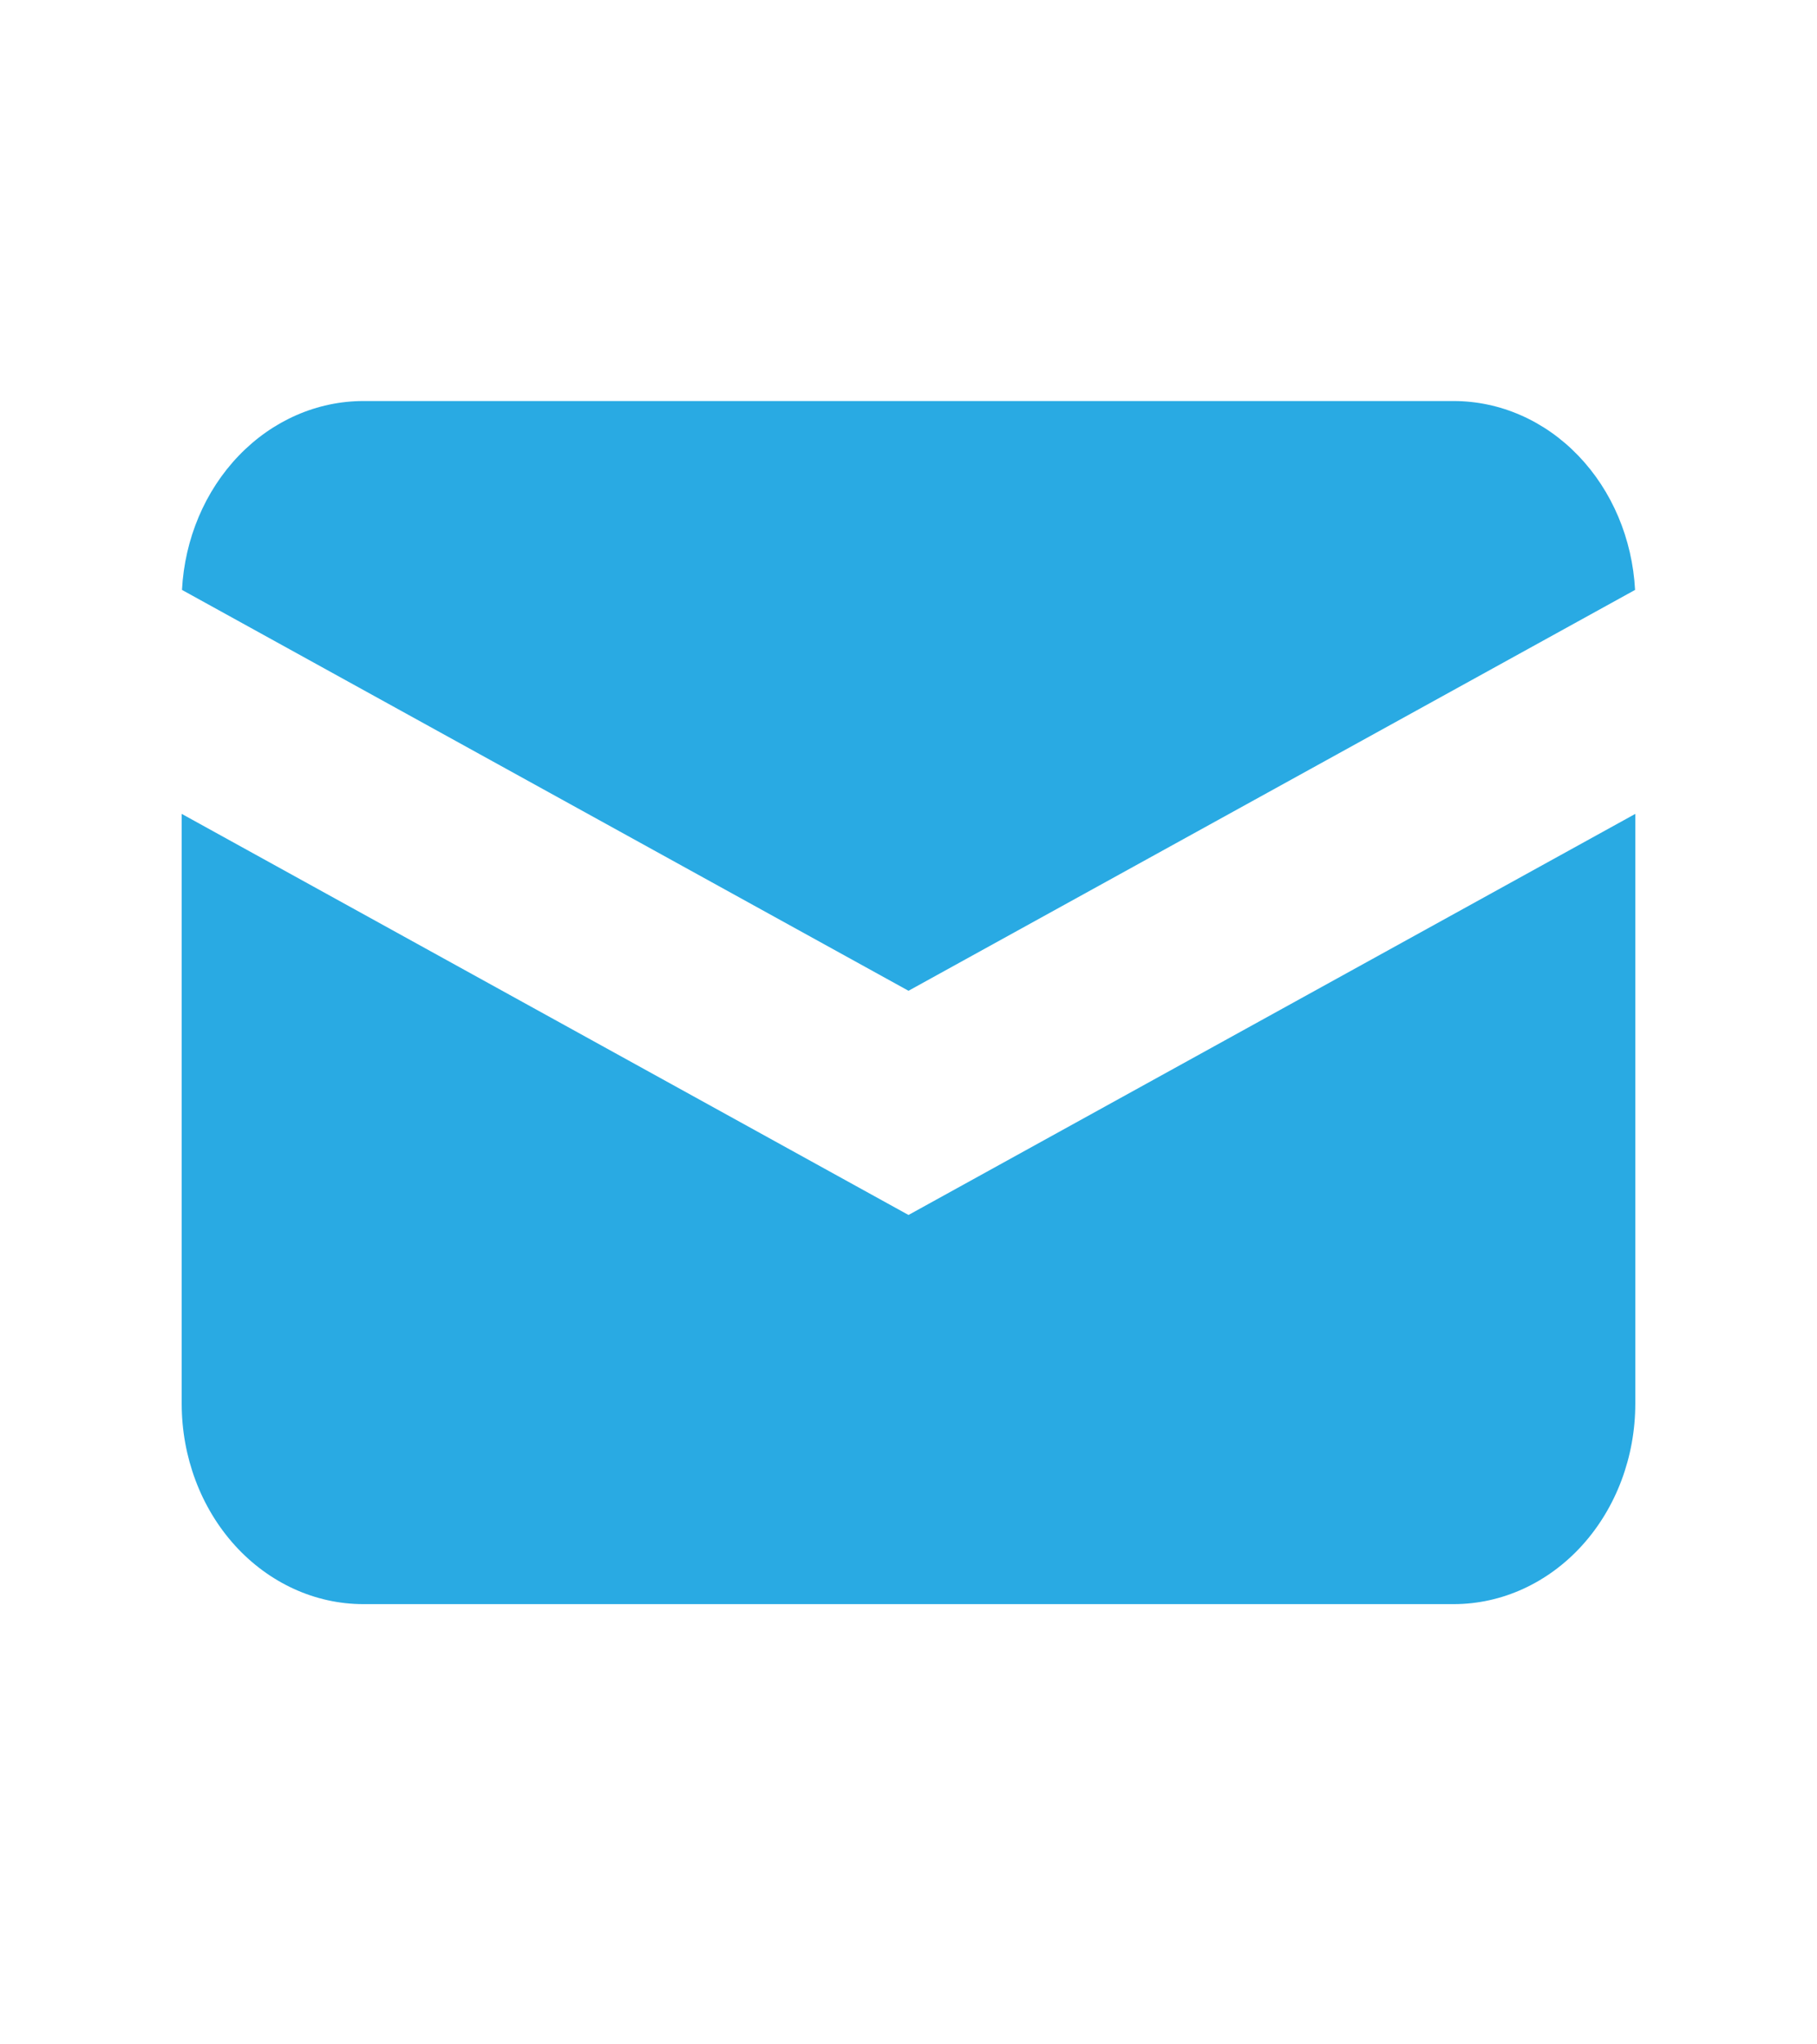 <svg width="32" height="36" viewBox="0 0 32 36" fill="none">
<path d="M3.205 10.388L16 17.447L28.796 10.388C28.748 9.489 28.391 8.643 27.797 8.025C27.203 7.406 26.417 7.062 25.6 7.062H6.4C5.584 7.062 4.798 7.406 4.204 8.025C3.61 8.643 3.252 9.489 3.205 10.388Z" fill="#29AAE3"/>
<path d="M28.8 14.332L16 21.395L3.2 14.332V24.717C3.2 25.654 3.537 26.552 4.137 27.214C4.738 27.876 5.551 28.248 6.4 28.248H25.6C26.449 28.248 27.263 27.876 27.863 27.214C28.463 26.552 28.8 25.654 28.8 24.717V14.332Z" fill="#29AAE3"/>
</svg>
